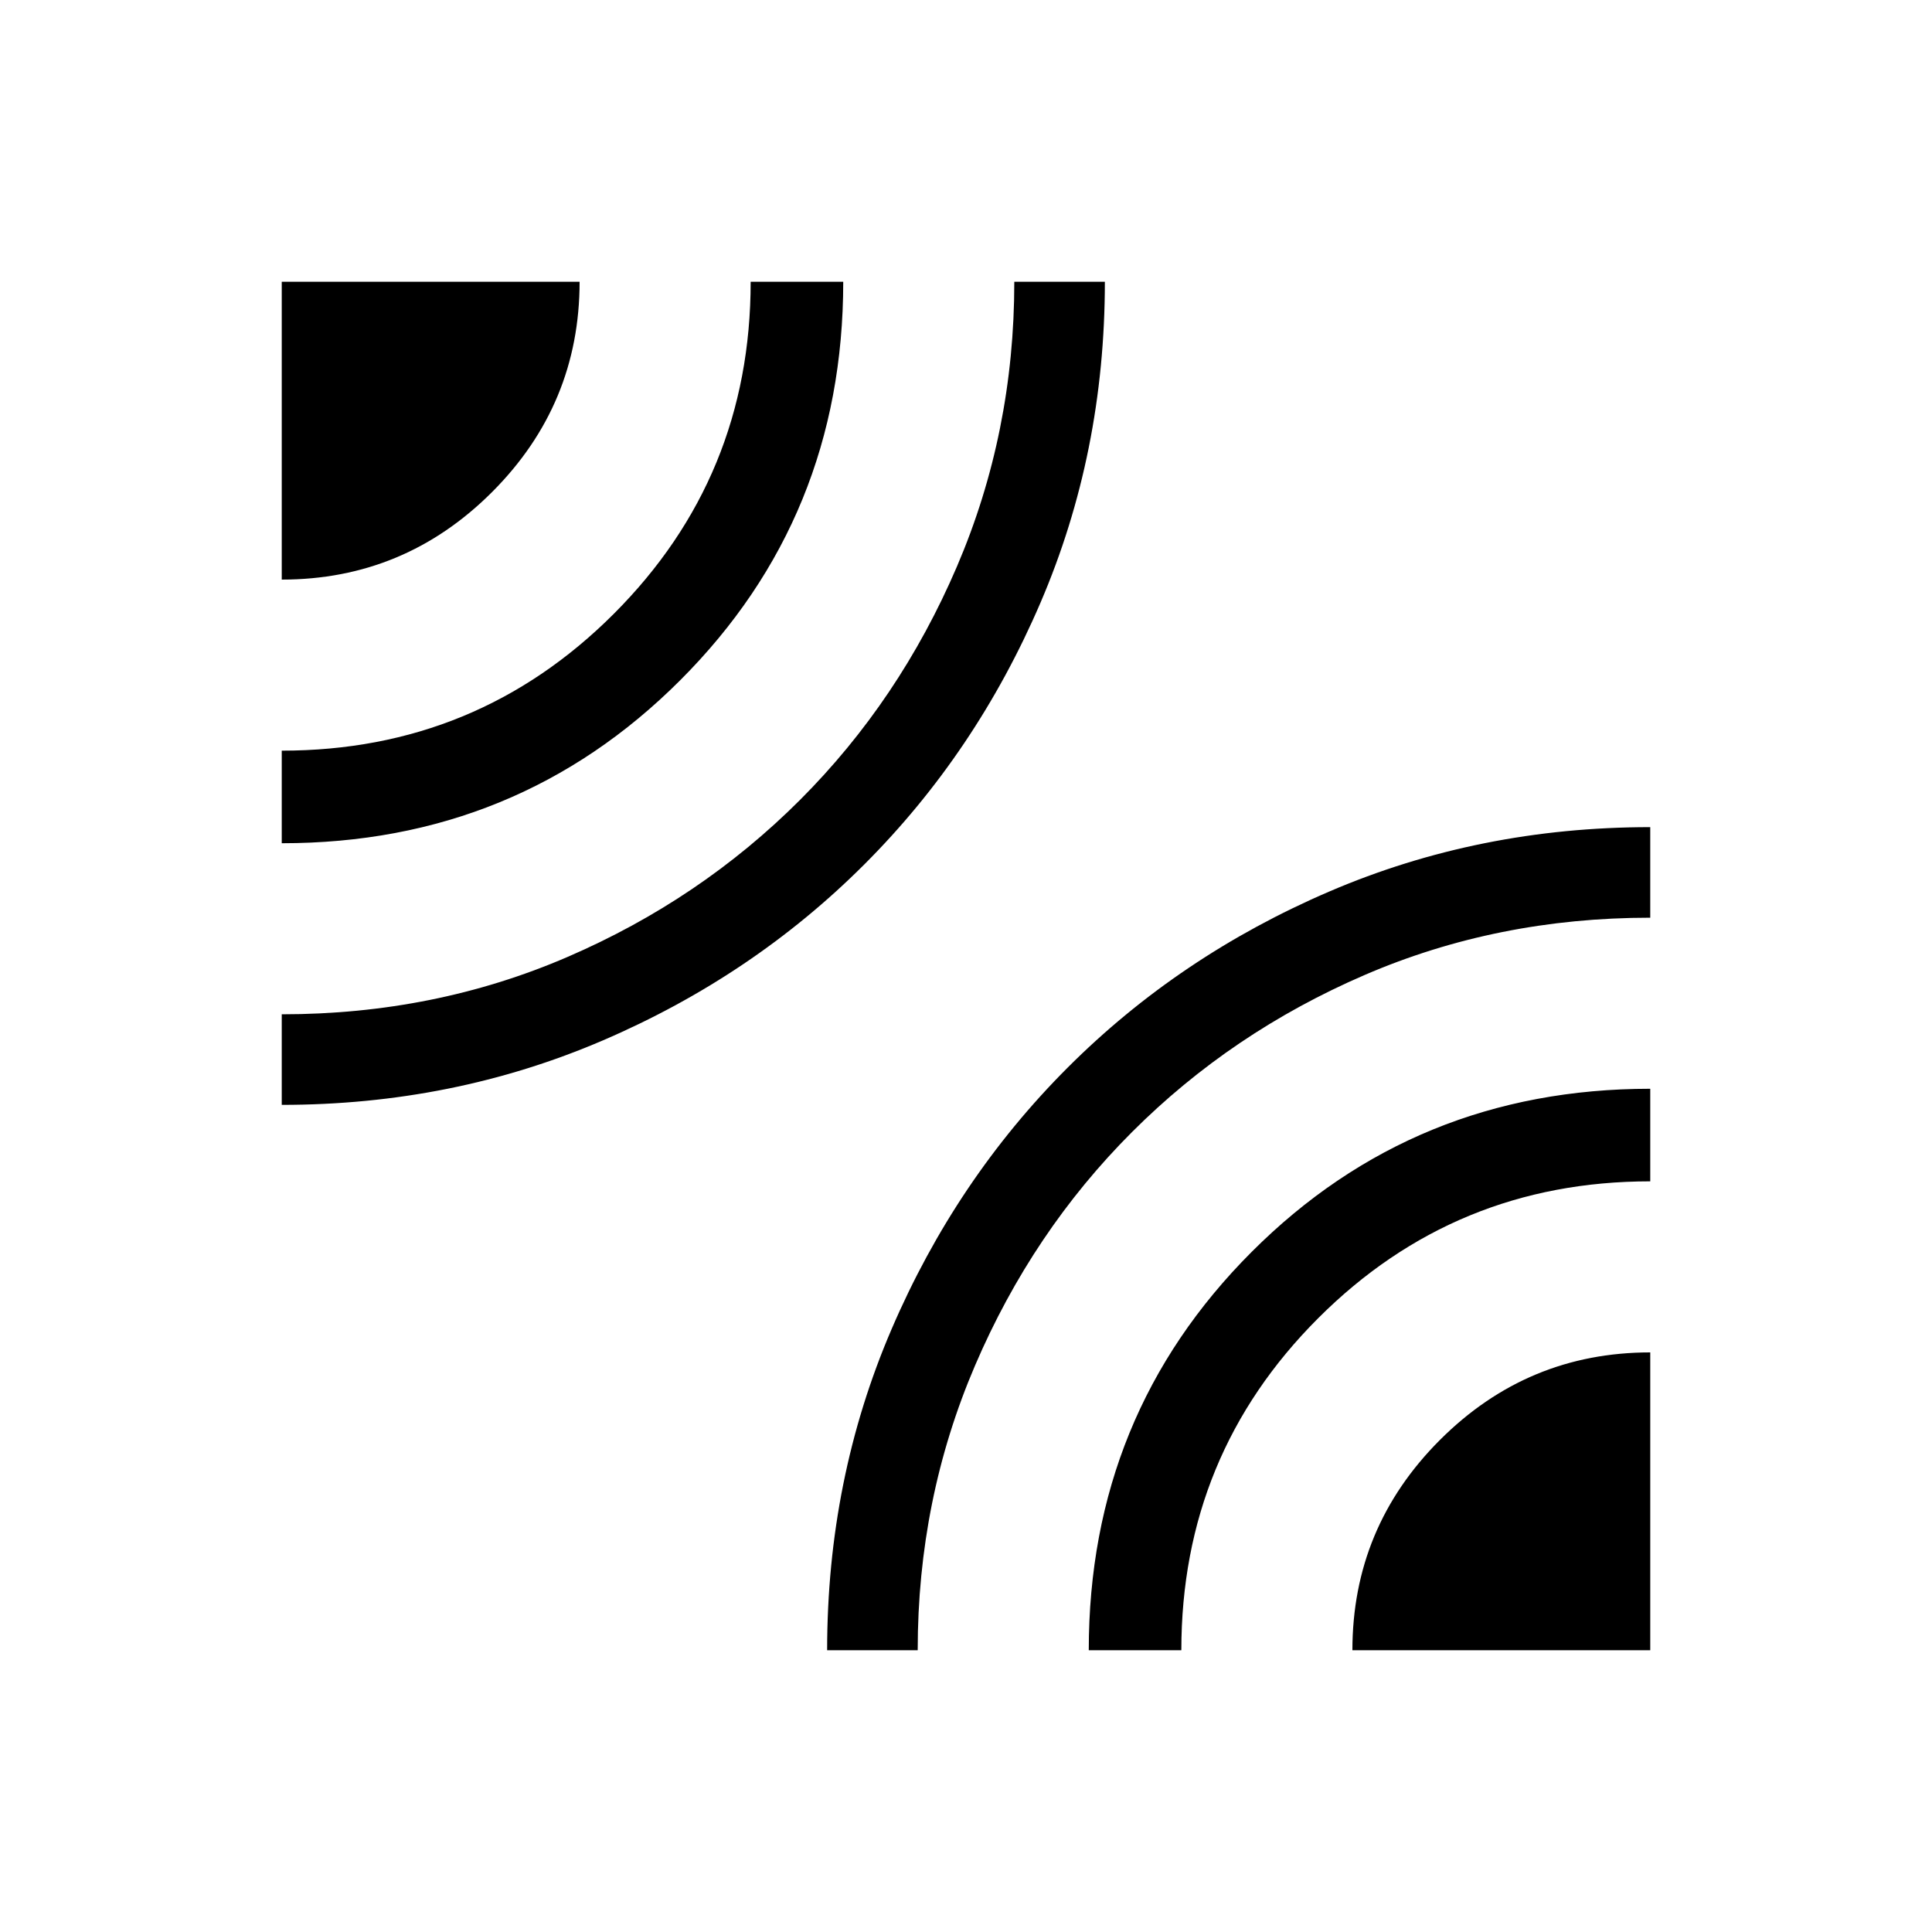 <svg xmlns="http://www.w3.org/2000/svg" width="48" height="48"><path d="M7 27.45V25.2q3.8 0 7.1-1.425t5.775-3.9q2.475-2.475 3.9-5.8Q25.2 10.75 25.2 7h2.25q0 4.25-1.6 7.975-1.6 3.725-4.375 6.5t-6.5 4.375Q11.25 27.45 7 27.45zm0-6.5v-2.3q4.85 0 8.25-3.4 3.4-3.4 3.4-8.25h2.3q0 5.85-4.05 9.9-4.05 4.05-9.9 4.05zm0-6.55V7h7.4q0 3.05-2.175 5.225T7 14.4zM20.55 41q0-4.25 1.6-7.975 1.6-3.725 4.375-6.5t6.5-4.375q3.725-1.6 7.975-1.6v2.25q-3.8 0-7.1 1.425t-5.775 3.9q-2.475 2.475-3.9 5.8Q22.8 37.25 22.8 41zm6.5 0q0-5.85 4.05-9.9 4.05-4.05 9.9-4.05v2.3q-4.85 0-8.25 3.4-3.4 3.4-3.4 8.25zm6.55 0q0-3.05 2.175-5.225T41 33.6V41z"/></svg>